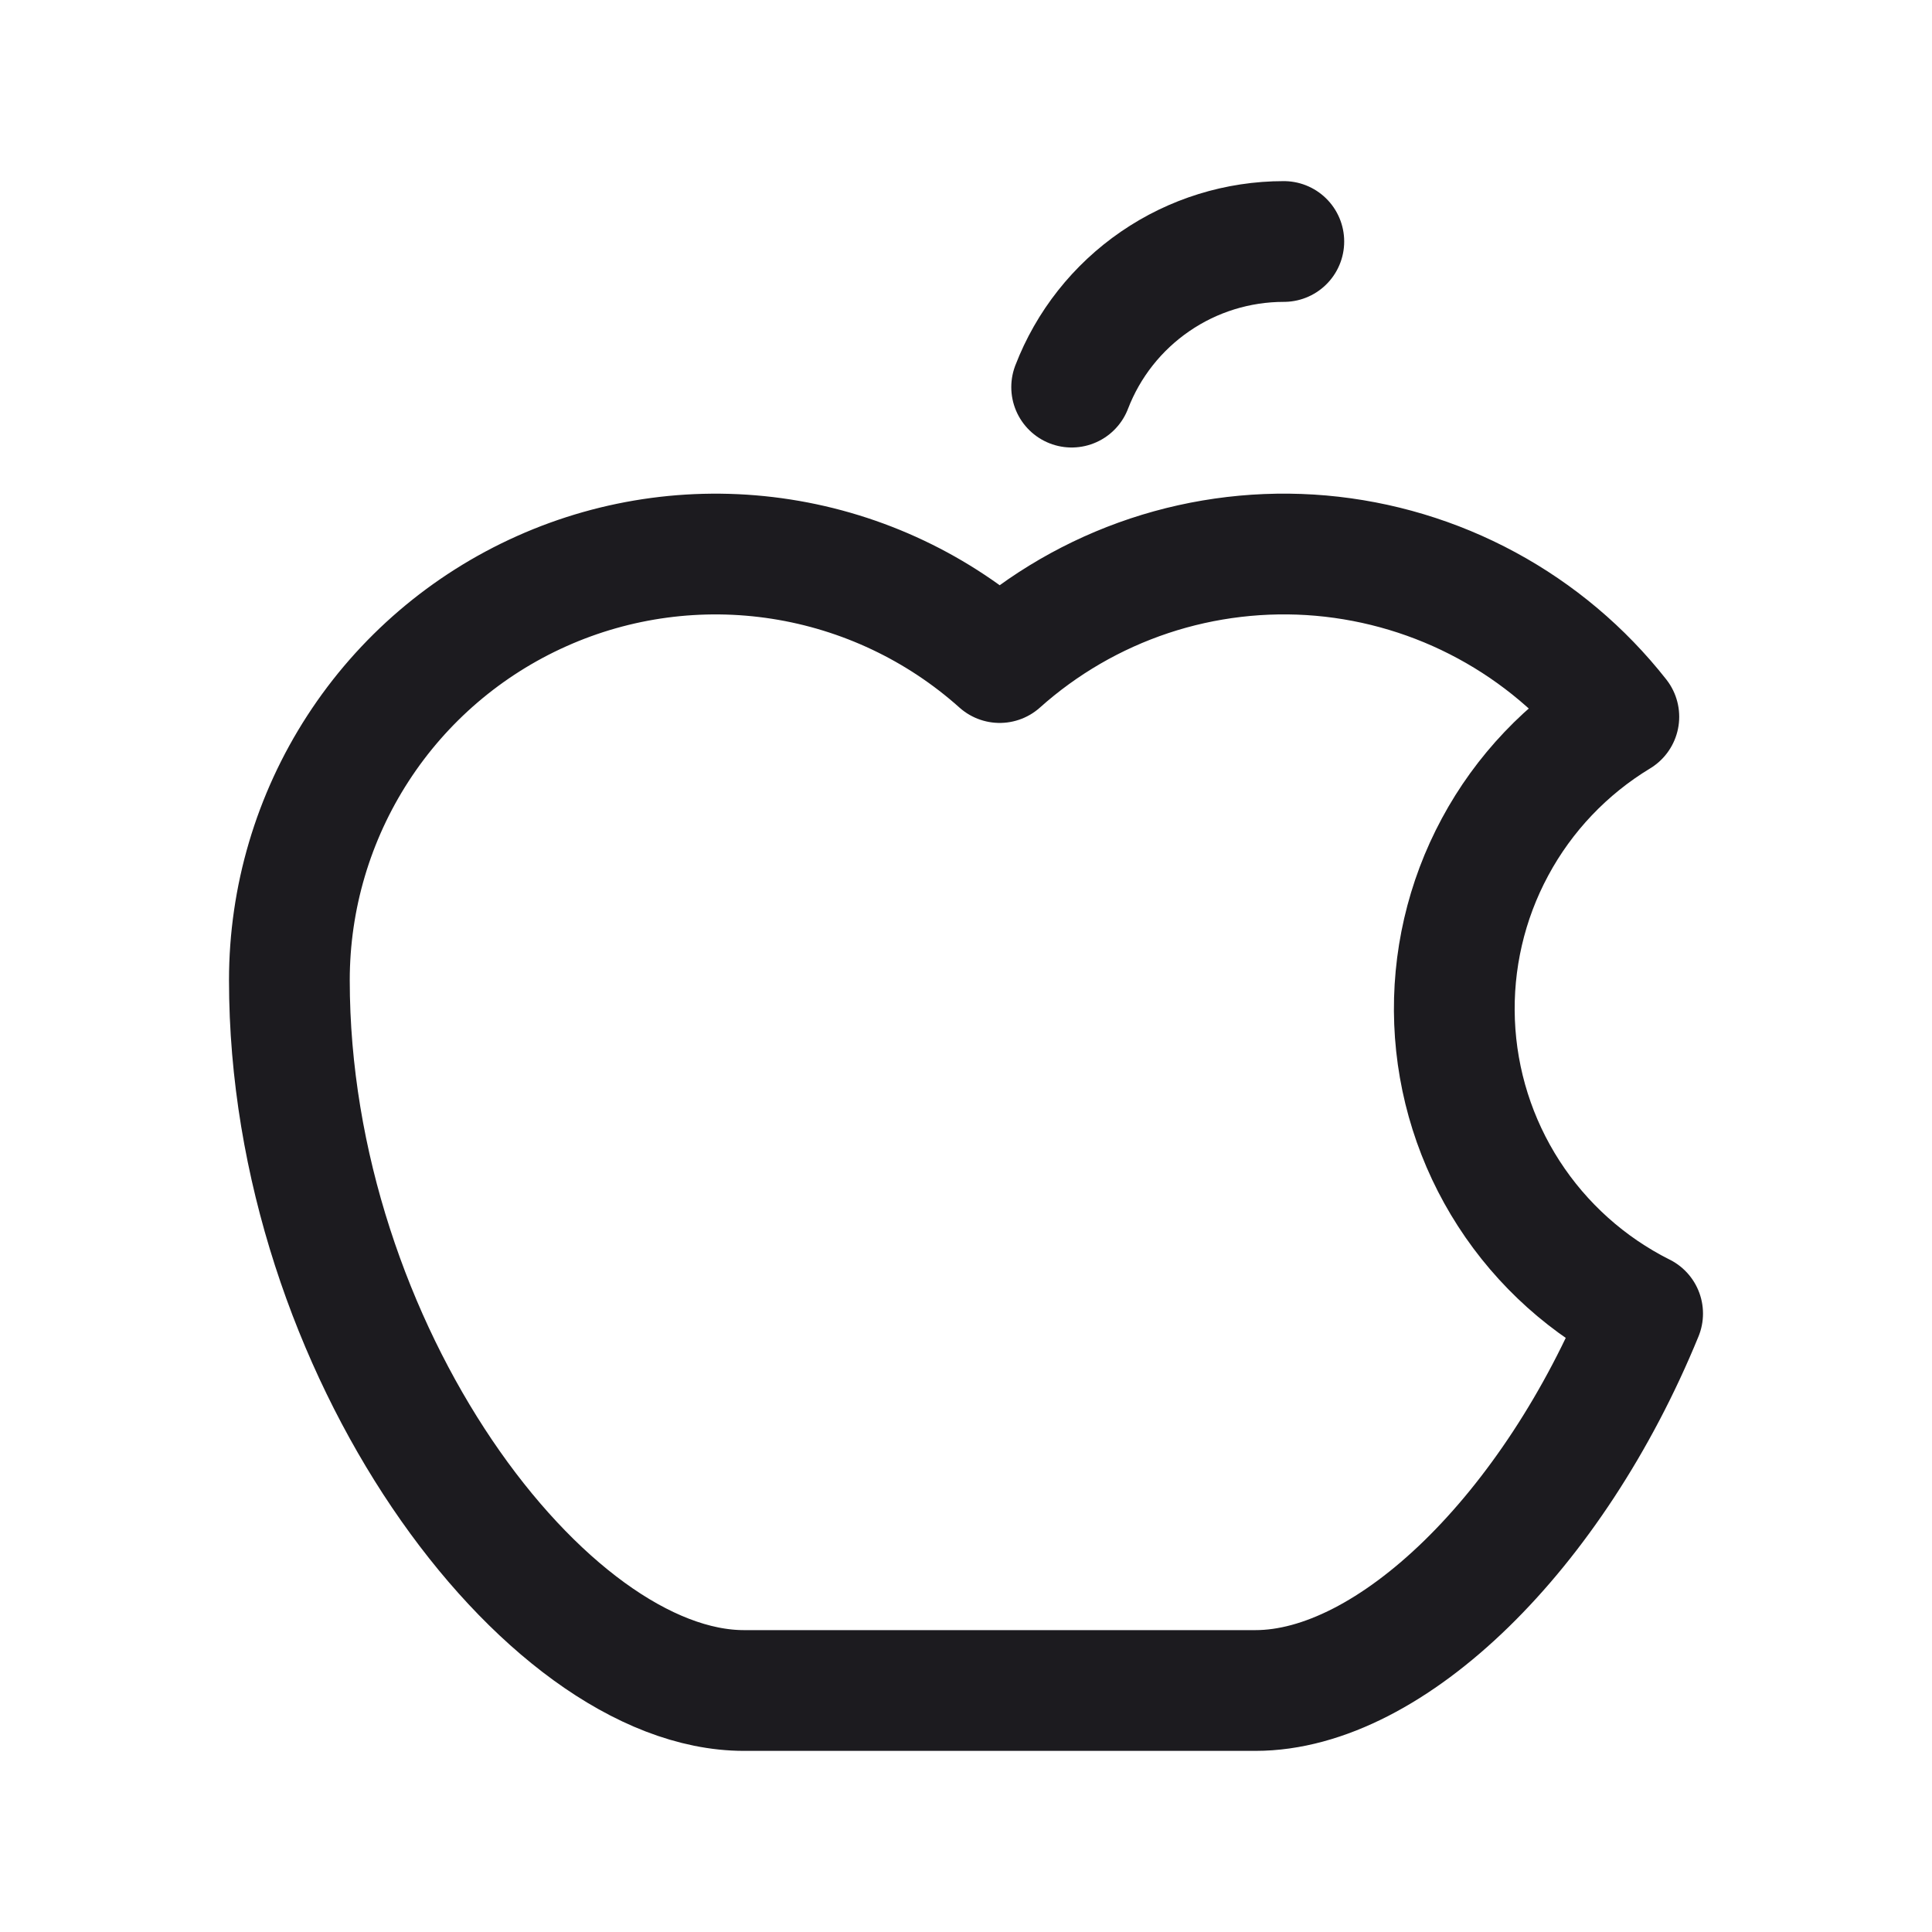 <svg width="32" height="32" viewBox="0 0 32 32" fill="none" xmlns="http://www.w3.org/2000/svg">
<path d="M17.75 6.412C18.023 5.702 18.505 5.092 19.133 4.661C19.76 4.23 20.503 4 21.264 4" stroke="#1C1B1F" stroke-width="2" stroke-linecap="round" stroke-linejoin="round"/>
<path d="M27.207 21.757C25.727 25.371 23.041 28 20.794 28H12.323C9.029 28 4.793 22.353 4.793 16.235C4.793 14.873 5.188 13.539 5.929 12.396C6.67 11.252 7.727 10.348 8.971 9.792C10.215 9.235 11.593 9.051 12.939 9.261C14.286 9.471 15.543 10.066 16.558 10.974L16.558 10.974C17.277 10.331 18.12 9.842 19.036 9.537C19.951 9.233 20.919 9.119 21.88 9.203C22.841 9.288 23.775 9.568 24.623 10.027C25.472 10.486 26.217 11.114 26.813 11.872L26.813 11.872C25.949 12.395 25.24 13.14 24.762 14.03C24.283 14.919 24.052 15.921 24.092 16.93C24.132 17.94 24.442 18.92 24.99 19.769C25.538 20.618 26.303 21.304 27.206 21.757L27.207 21.757Z" stroke="#1C1B1F" stroke-width="2" stroke-linecap="round" stroke-linejoin="round"/>
</svg>
